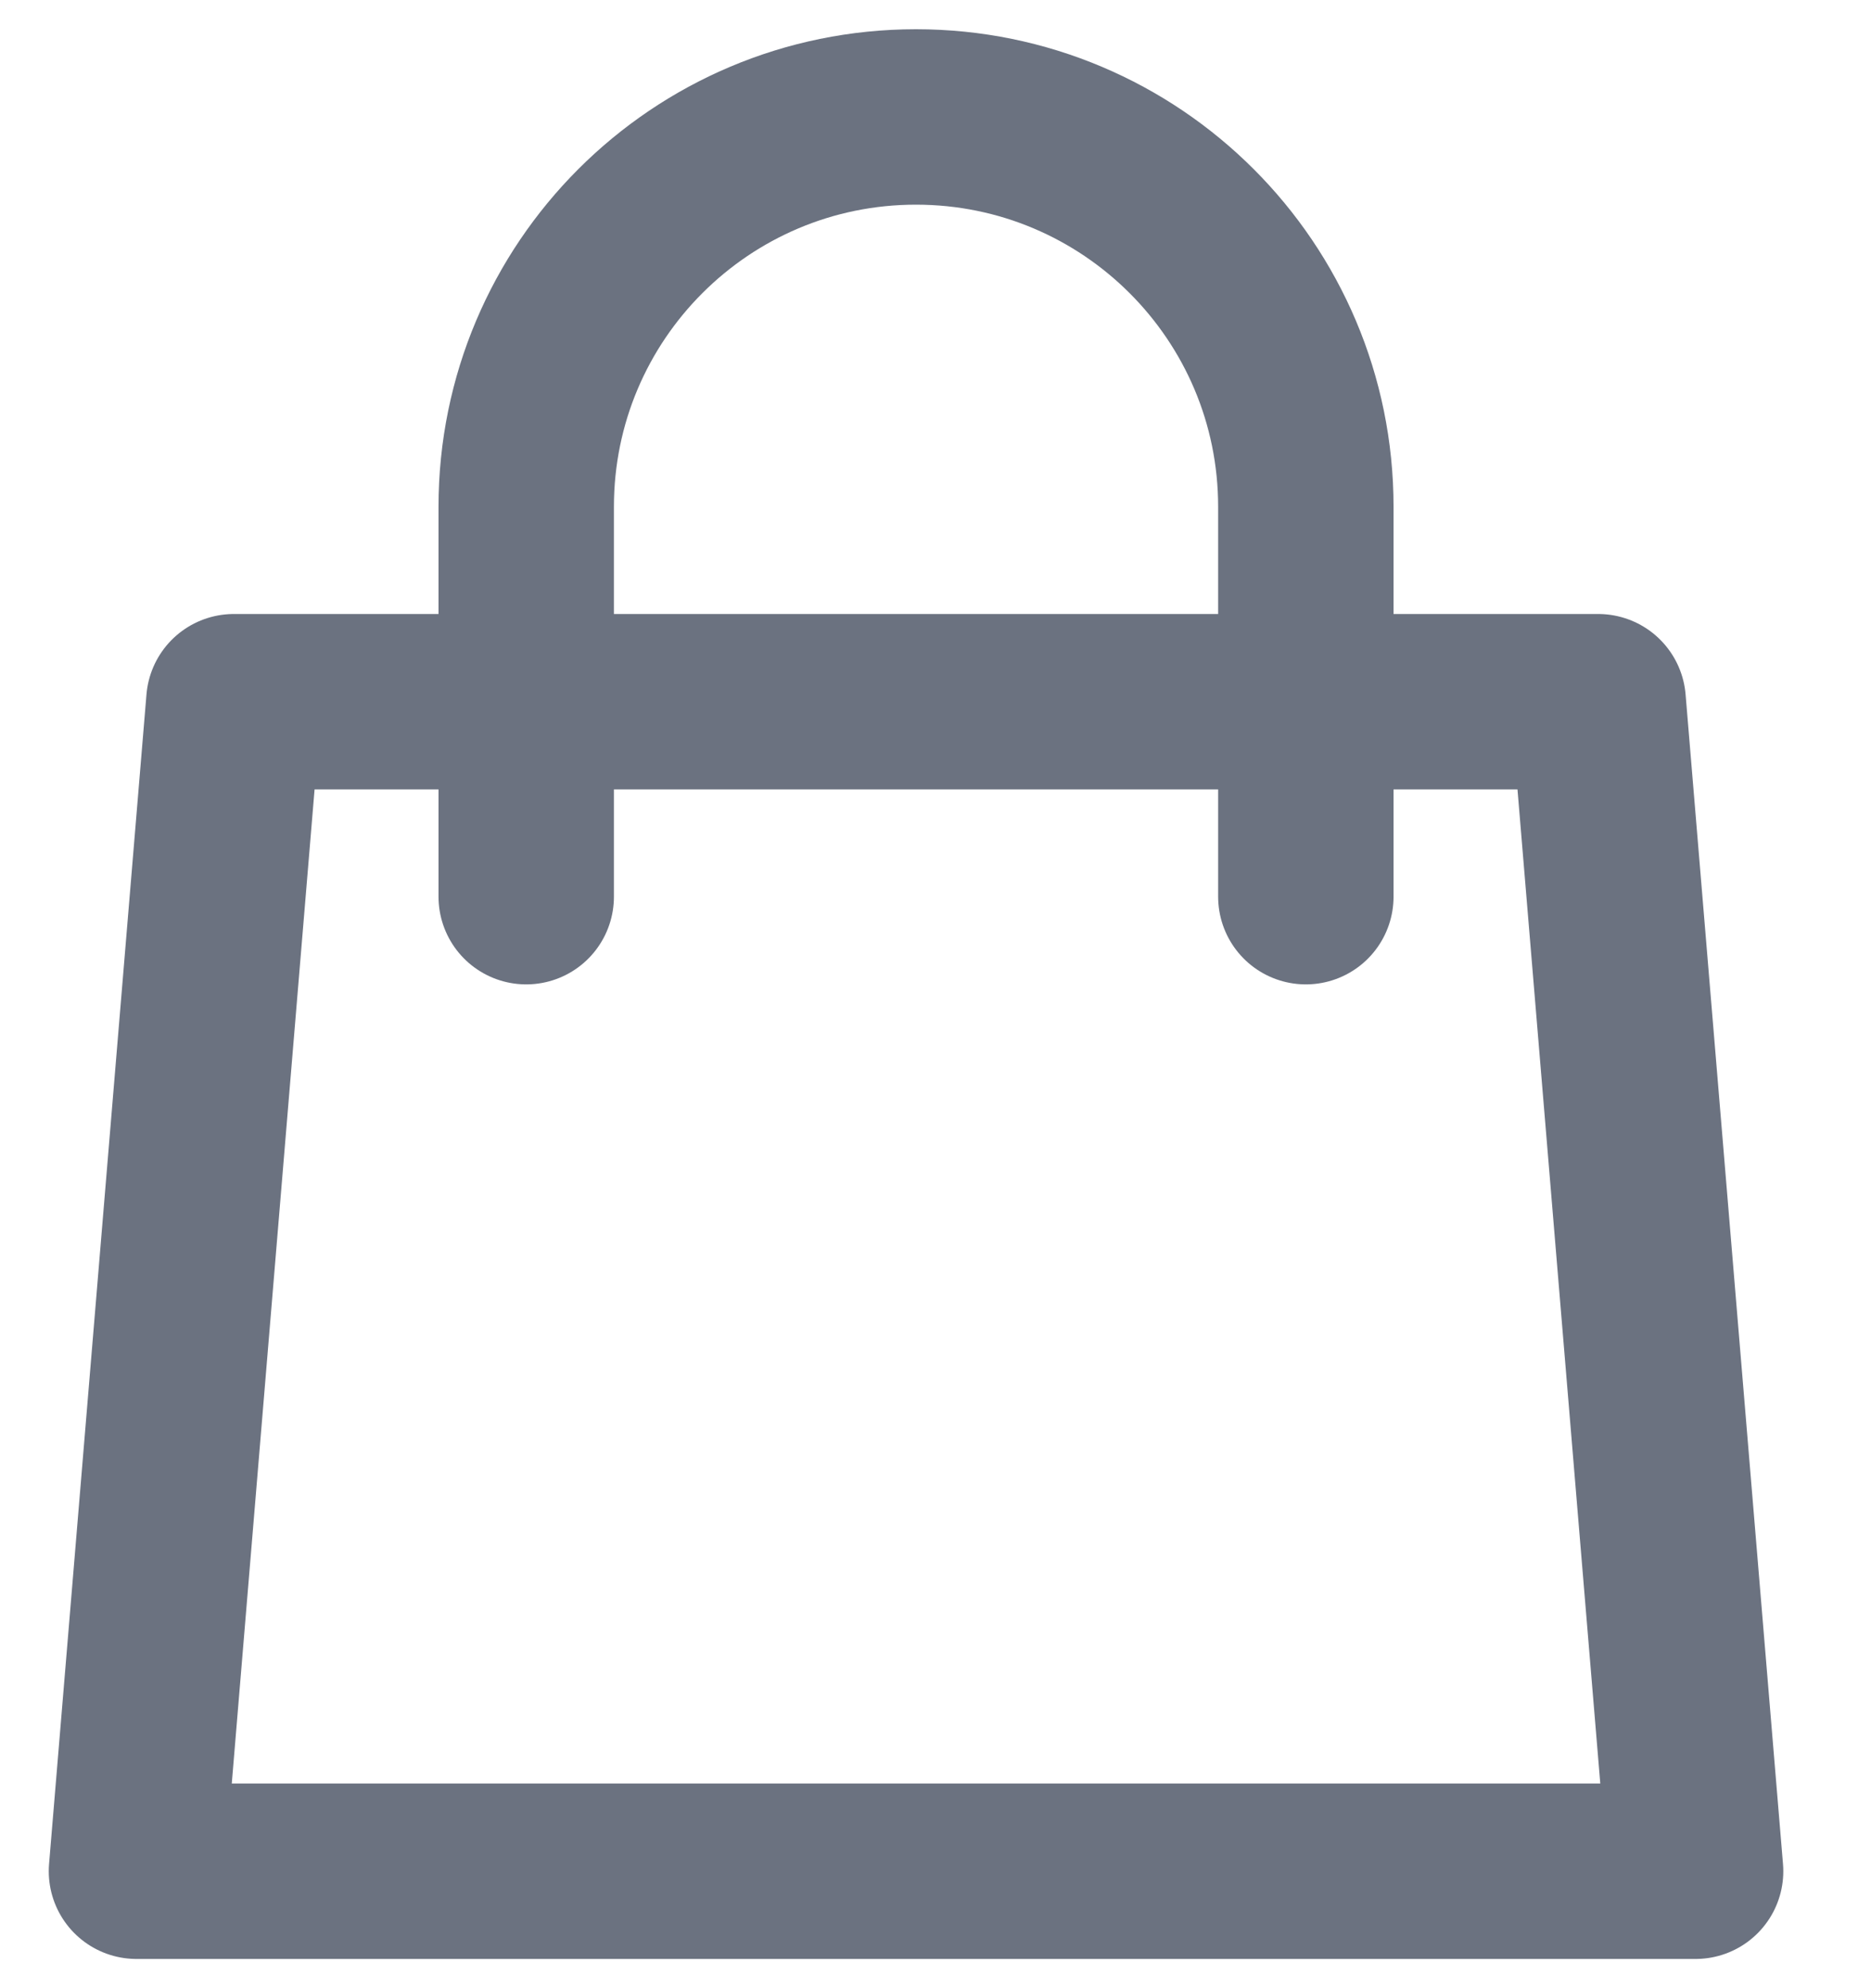 <svg width="16" height="17" viewBox="0 0 16 17" fill="none" xmlns="http://www.w3.org/2000/svg">
<path d="M11.167 7.667V4.333C11.167 2.492 9.674 1 7.833 1C5.992 1 4.5 2.492 4.5 4.333V7.667M2 6H13.667L14.5 16H1.167L2 6Z" stroke="#6B7280" stroke-width="1.5" stroke-linecap="round" stroke-linejoin="round"/>
</svg>
